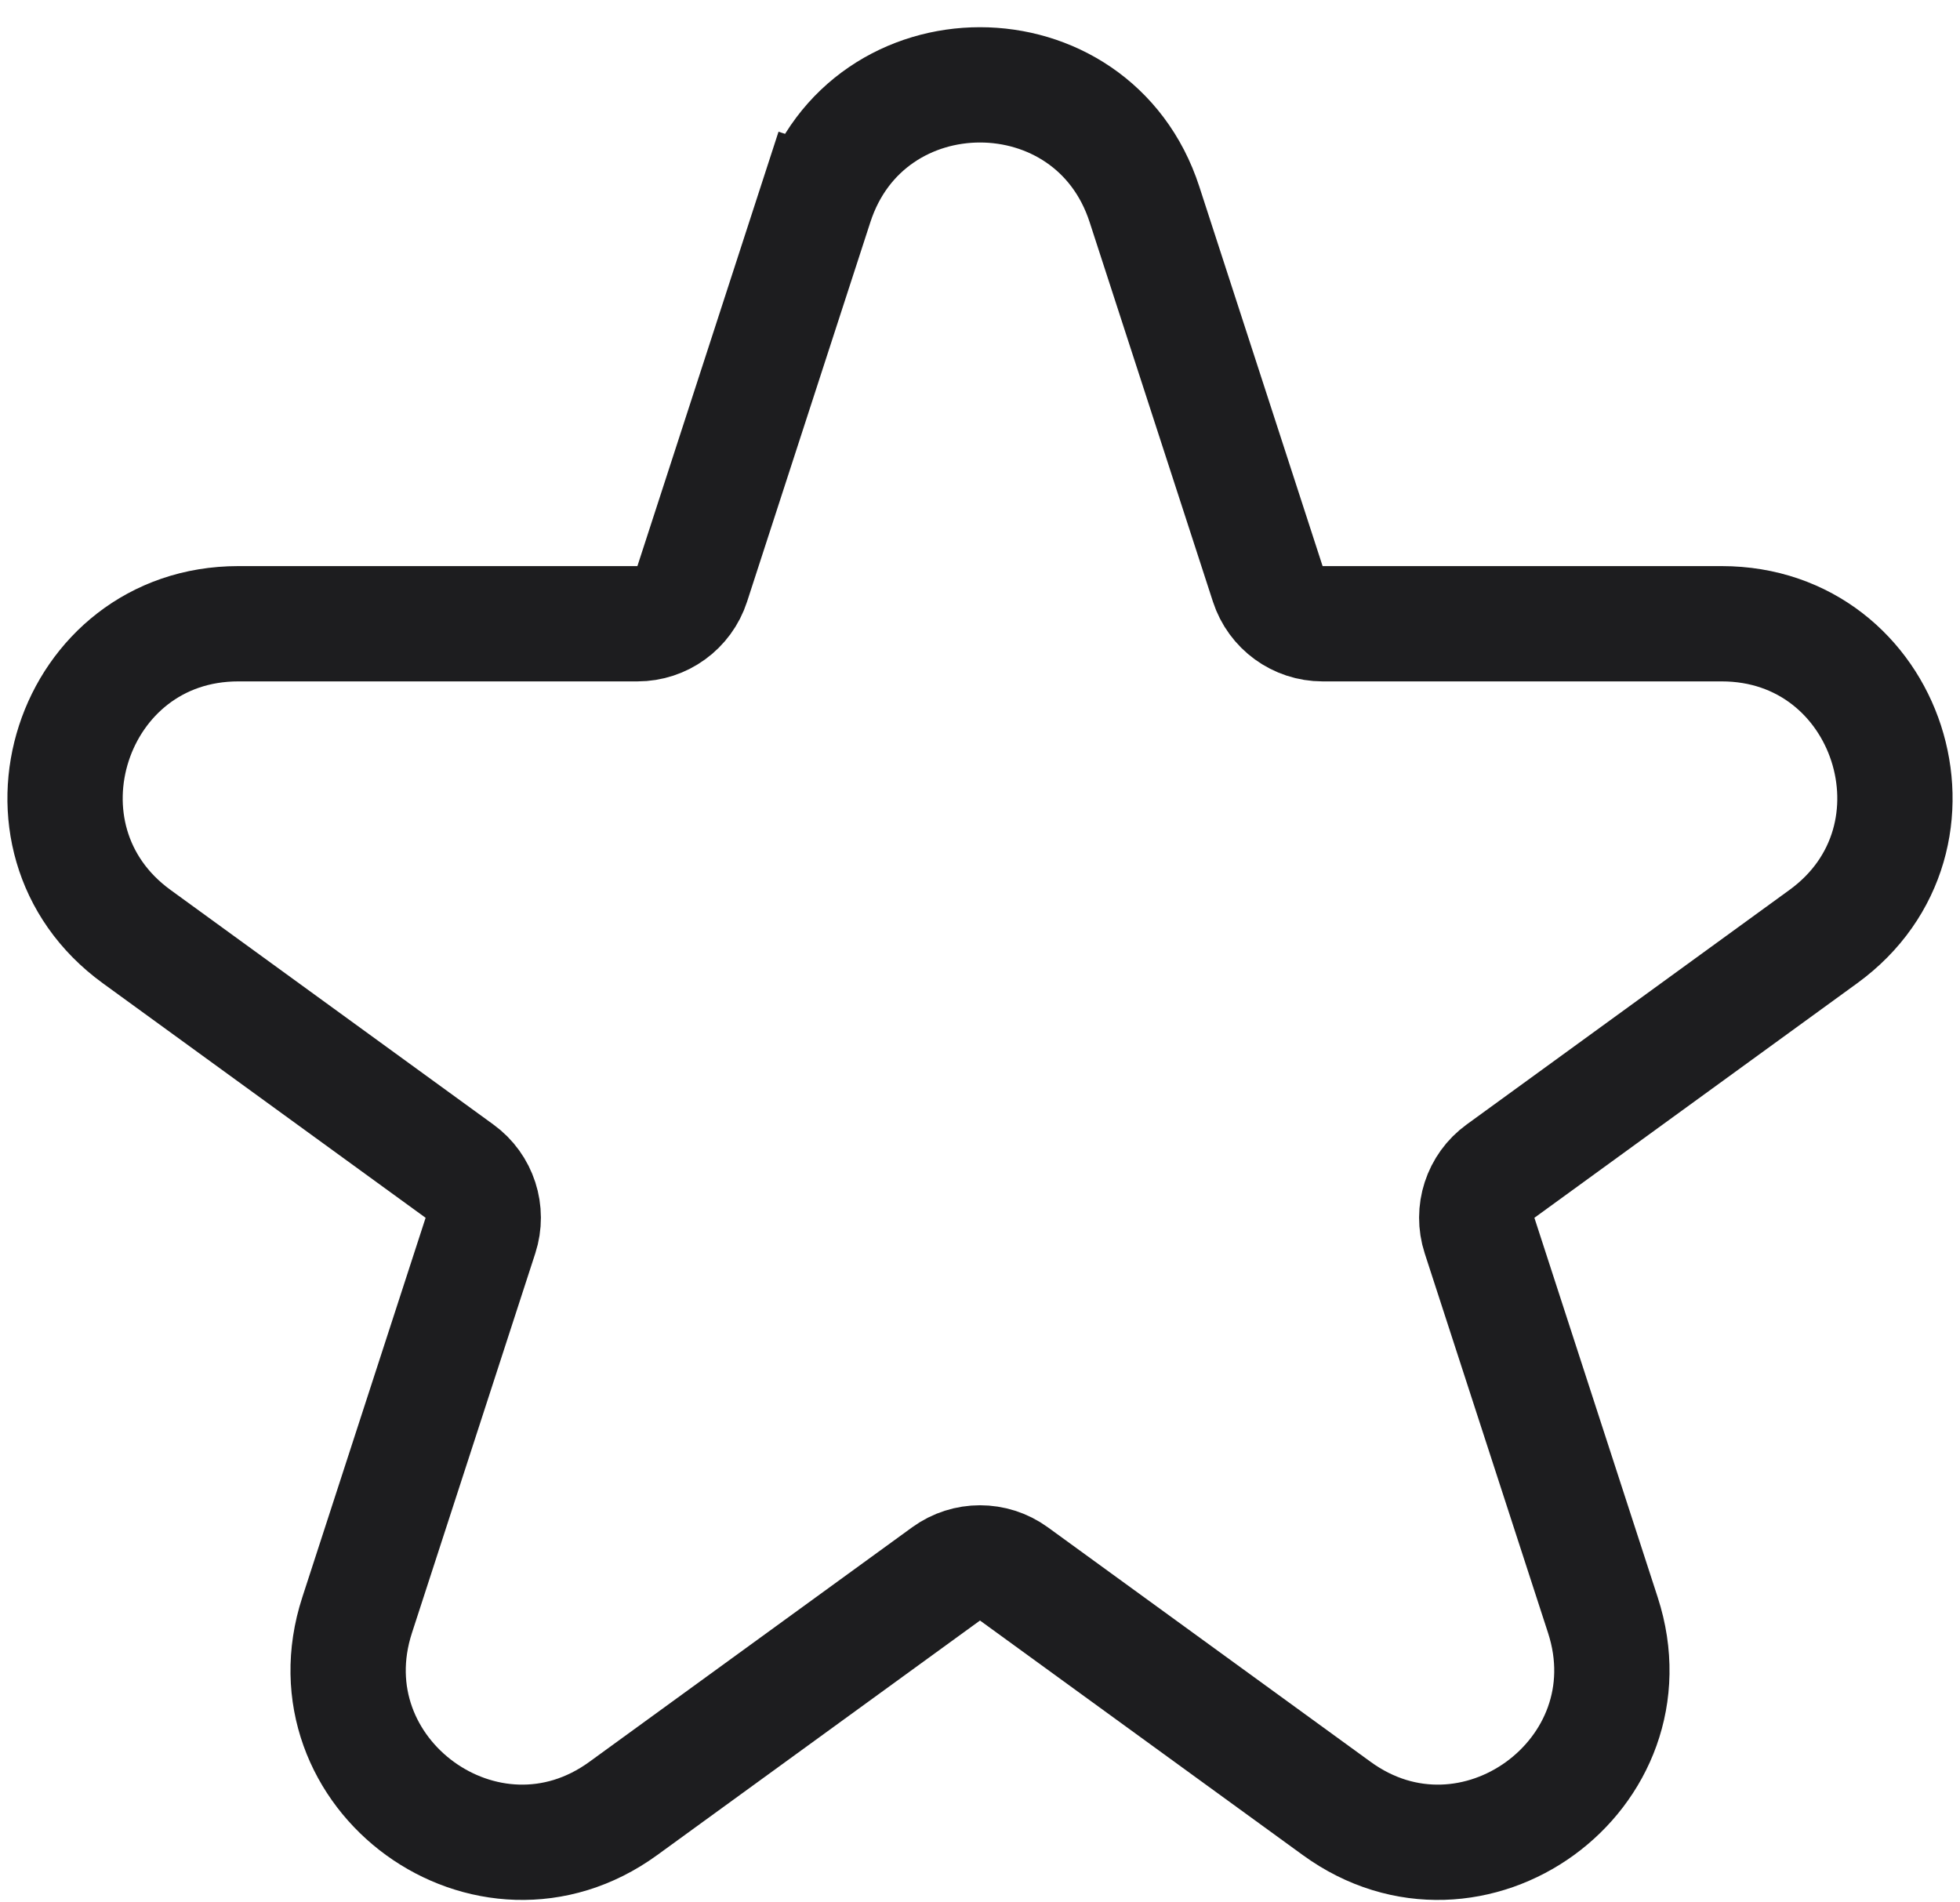 <svg width="34" height="33" viewBox="0 0 34 33" fill="none" xmlns="http://www.w3.org/2000/svg">
<path d="M14.147 3.545L15.098 3.854L14.147 3.545L12.008 10.129C11.874 10.541 11.49 10.82 11.057 10.82H4.134C1.228 10.82 0.02 14.539 2.371 16.247L7.971 20.316C8.322 20.57 8.468 21.022 8.334 21.434L6.195 28.017C5.297 30.781 8.461 33.08 10.812 31.371L16.412 27.302C16.763 27.048 17.237 27.048 17.588 27.302L23.188 31.371C25.539 33.08 28.703 30.781 27.805 28.017L25.666 21.434C25.532 21.022 25.678 20.57 26.029 20.316L31.629 16.247C33.98 14.539 32.772 10.82 29.866 10.82H22.943C22.51 10.82 22.126 10.541 21.992 10.129L19.853 3.545C18.955 0.781 15.045 0.781 14.147 3.545Z" stroke="#1D1D1F" stroke-width="2"/>
</svg>
